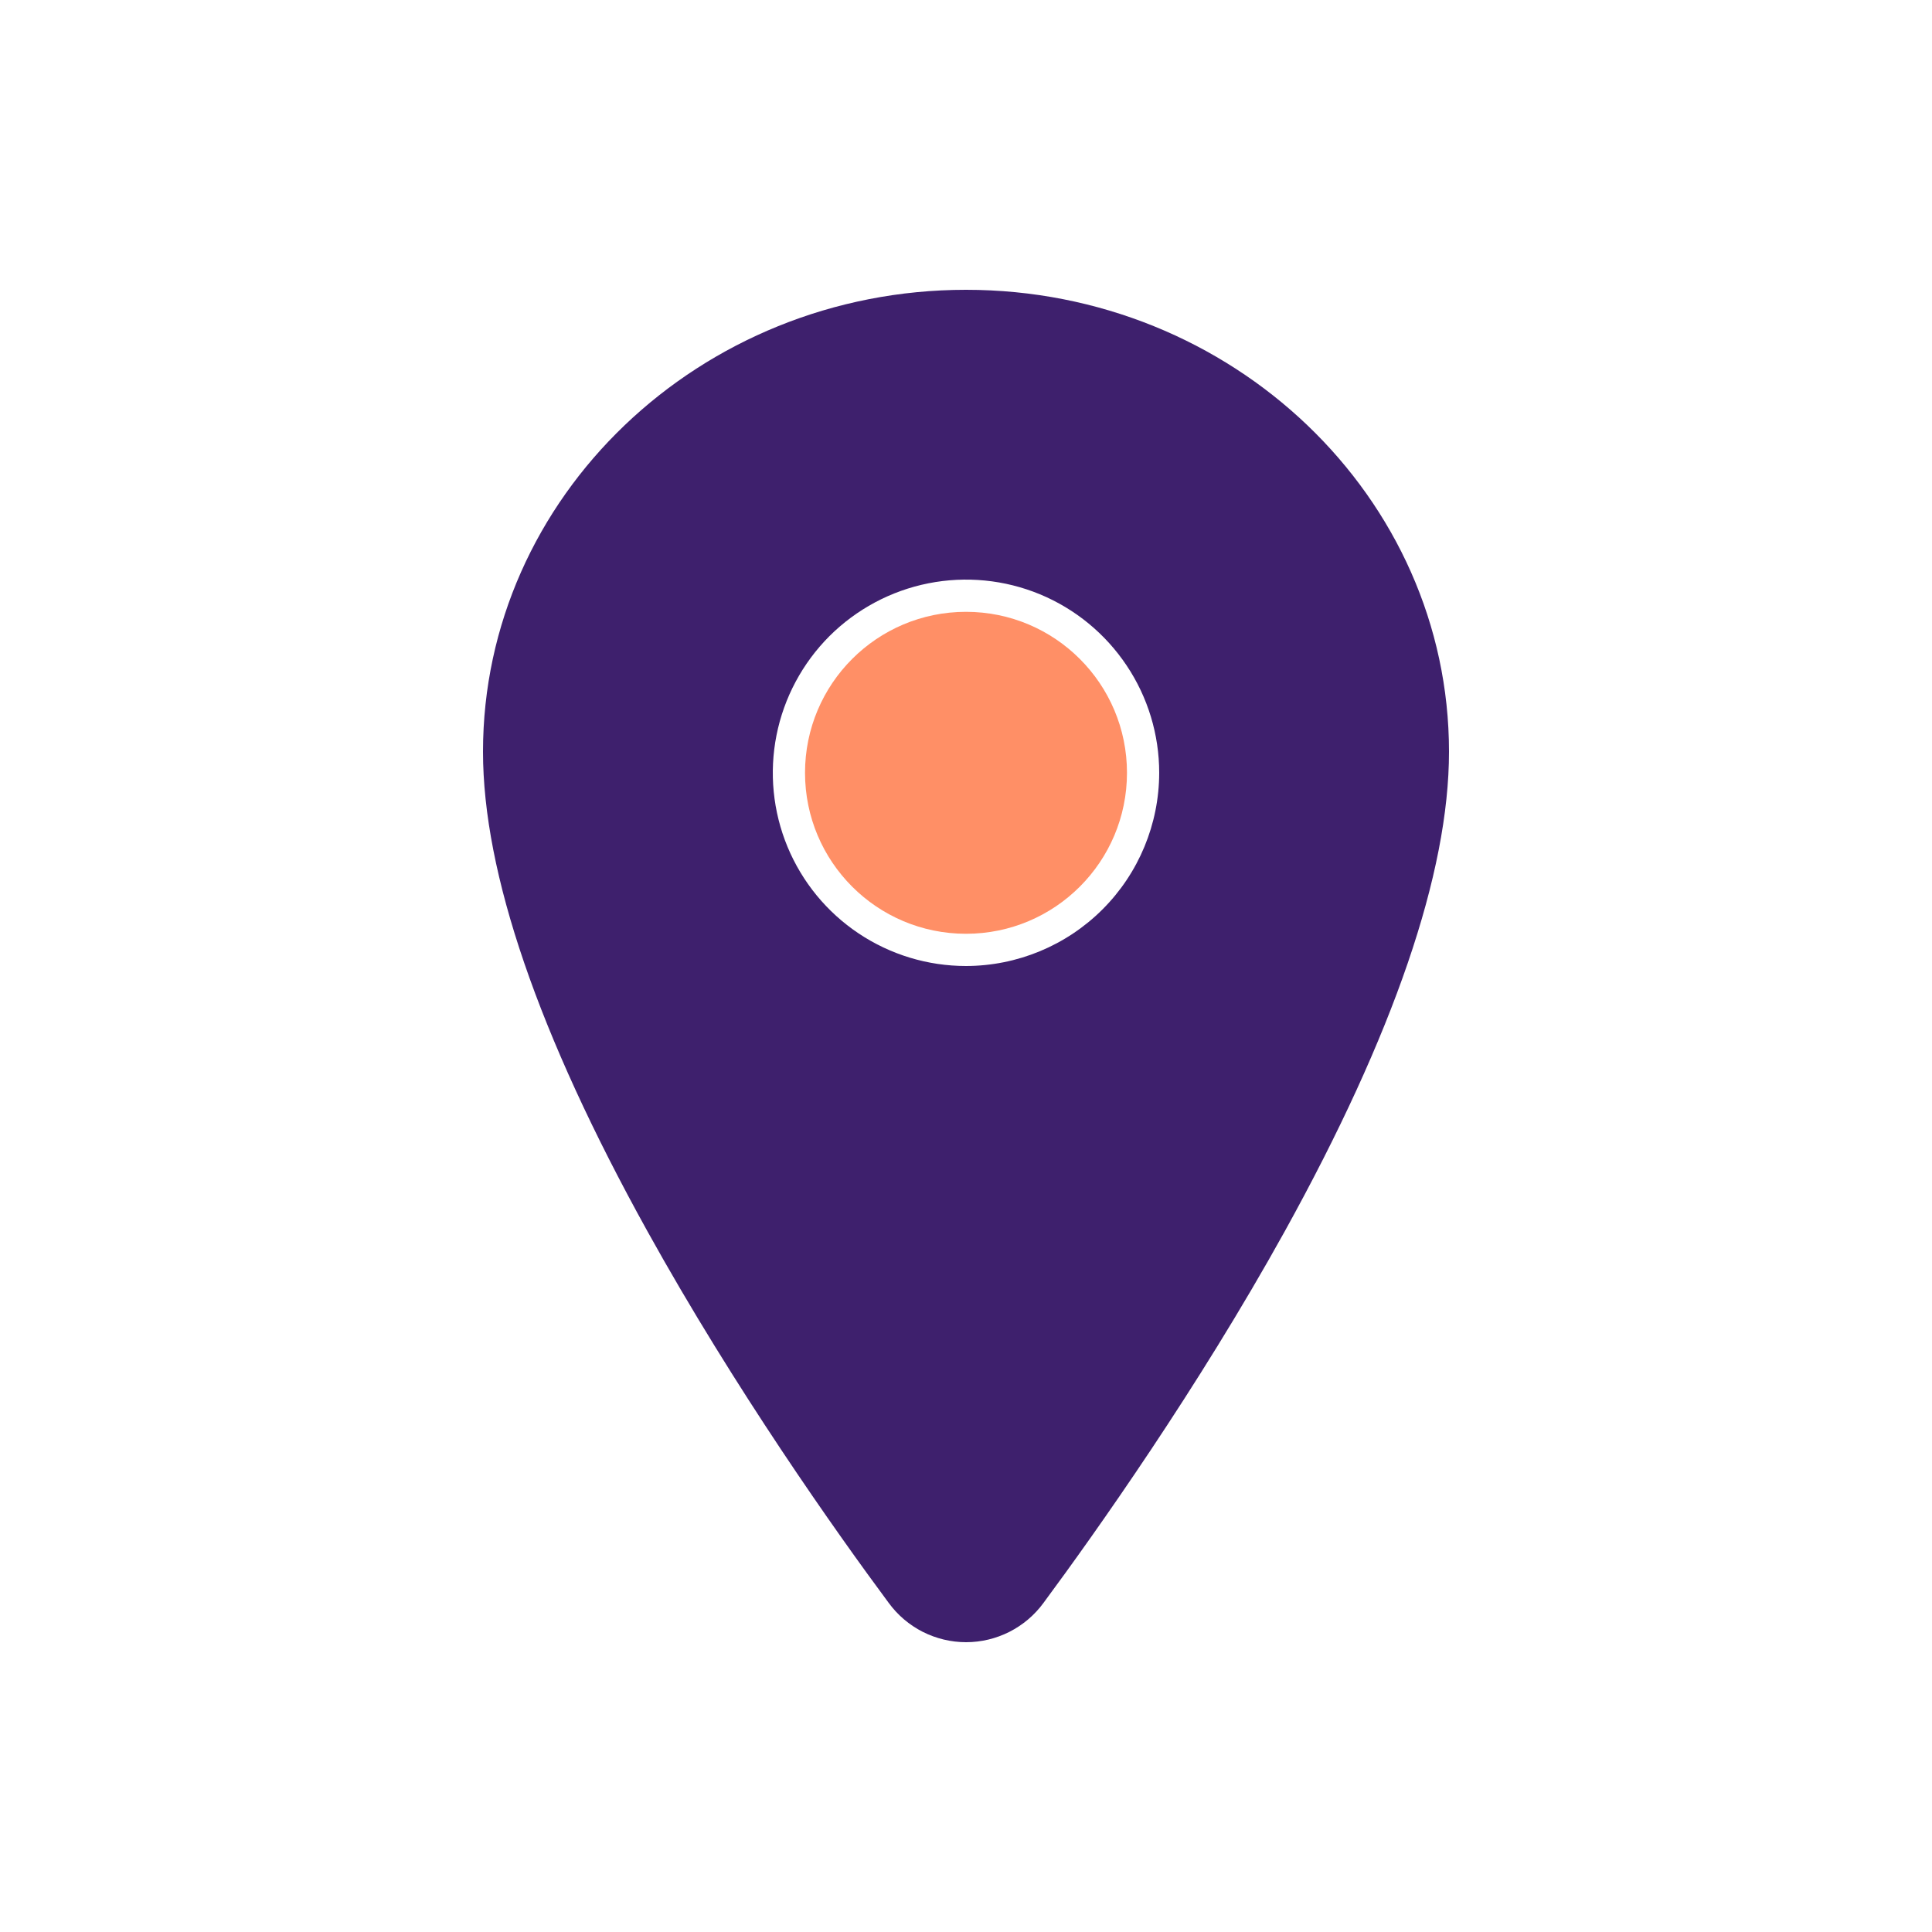 <svg width="28" height="28" viewBox="0 0 28 28" fill="none" xmlns="http://www.w3.org/2000/svg">
<path d="M14 13.533C15.289 13.533 16.333 12.489 16.333 11.2C16.333 9.911 15.289 8.867 14 8.867C12.711 8.867 11.667 9.911 11.667 11.2C11.667 12.489 12.711 13.533 14 13.533Z" fill="#FF8F66"/>
<path d="M14 4.2C10.14 4.2 7 7.204 7 10.894C7 12.652 7.801 14.989 9.381 17.841C10.65 20.131 12.117 22.202 12.881 23.232C13.01 23.408 13.179 23.551 13.373 23.65C13.568 23.748 13.783 23.8 14.001 23.8C14.22 23.8 14.435 23.748 14.629 23.65C14.824 23.551 14.993 23.408 15.122 23.232C15.884 22.202 17.353 20.131 18.622 17.841C20.199 14.989 21 12.652 21 10.894C21 7.204 17.86 4.2 14 4.2ZM14 14C13.446 14 12.905 13.836 12.444 13.528C11.984 13.221 11.625 12.783 11.413 12.272C11.201 11.76 11.146 11.197 11.254 10.654C11.362 10.111 11.629 9.612 12.02 9.22C12.412 8.829 12.911 8.562 13.454 8.454C13.997 8.346 14.56 8.401 15.072 8.613C15.583 8.825 16.02 9.184 16.328 9.645C16.636 10.105 16.8 10.646 16.8 11.2C16.799 11.943 16.504 12.654 15.979 13.179C15.454 13.704 14.742 13.999 14 14Z" fill="#3E206D"/>
</svg>
